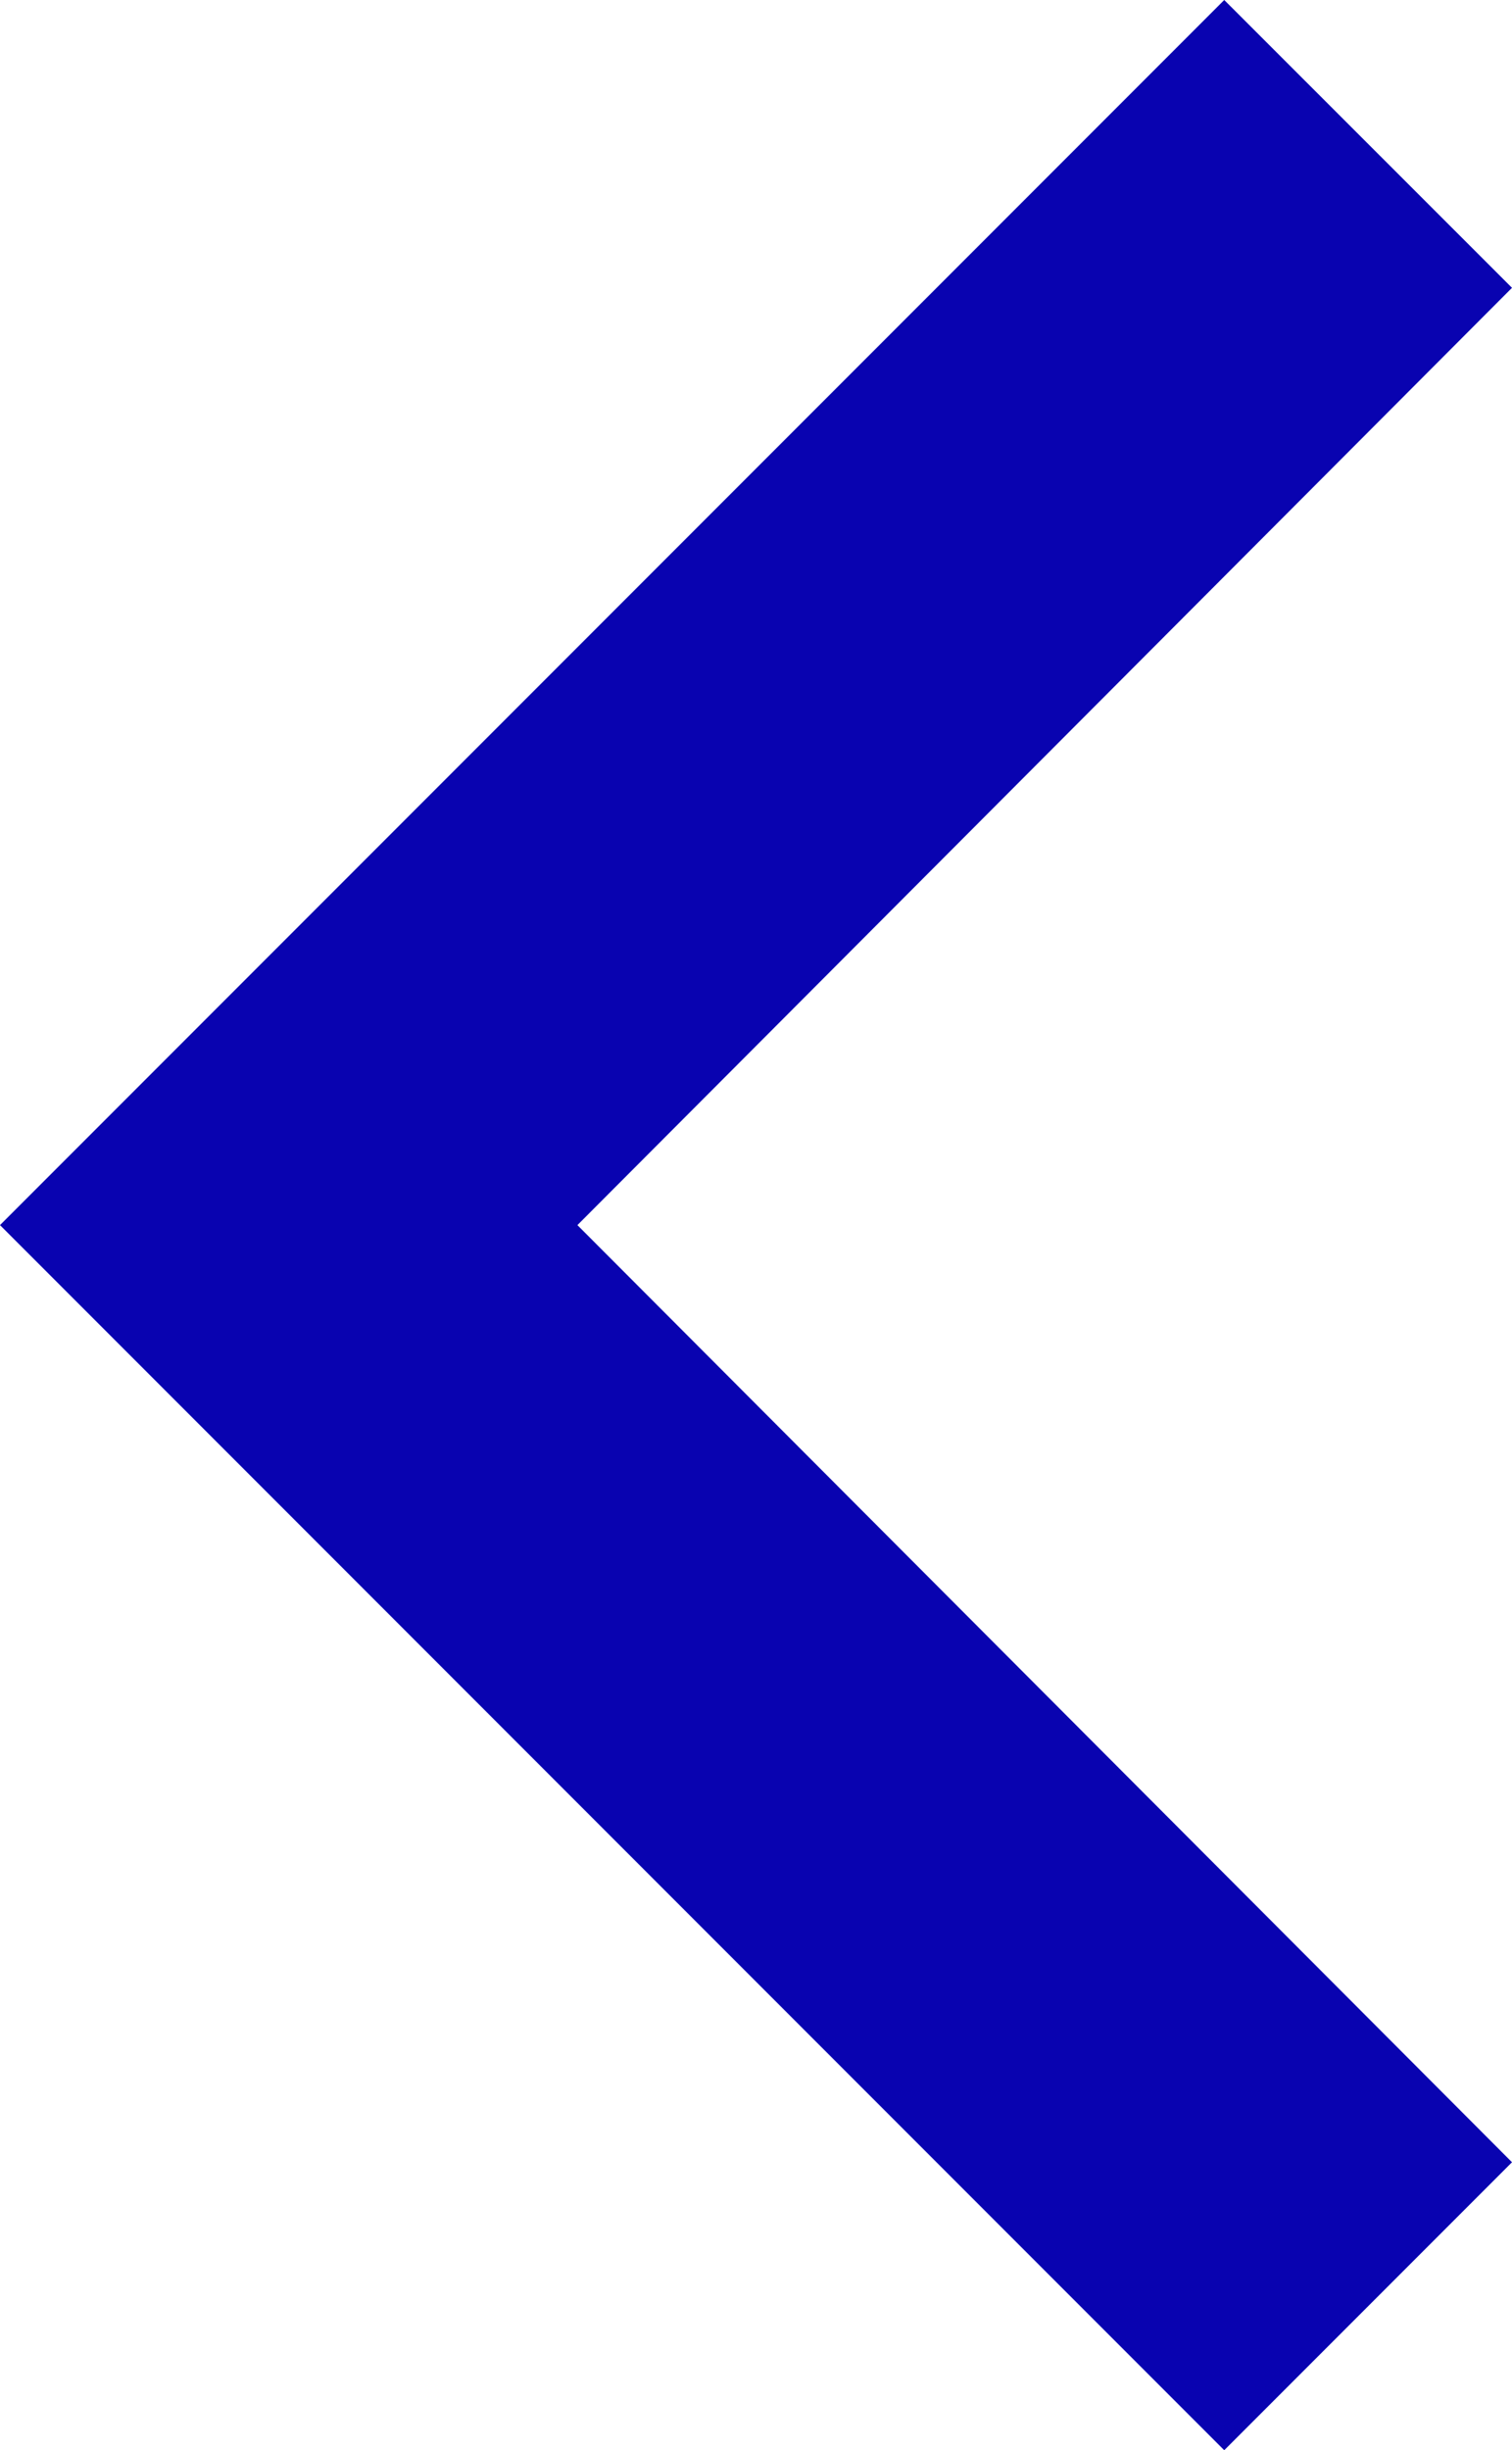 <svg xmlns="http://www.w3.org/2000/svg" width="9.673" height="15.664" viewBox="0 0 9.673 15.664">
  <path id="ic_keyboard_arrow_right_24px" d="M8.59,19.574l5.979-5.992L8.59,7.591,10.431,5.75l7.832,7.832-7.832,7.832Z" transform="translate(18.263 21.414) rotate(180)" fill="#0903b0"/>
</svg>
